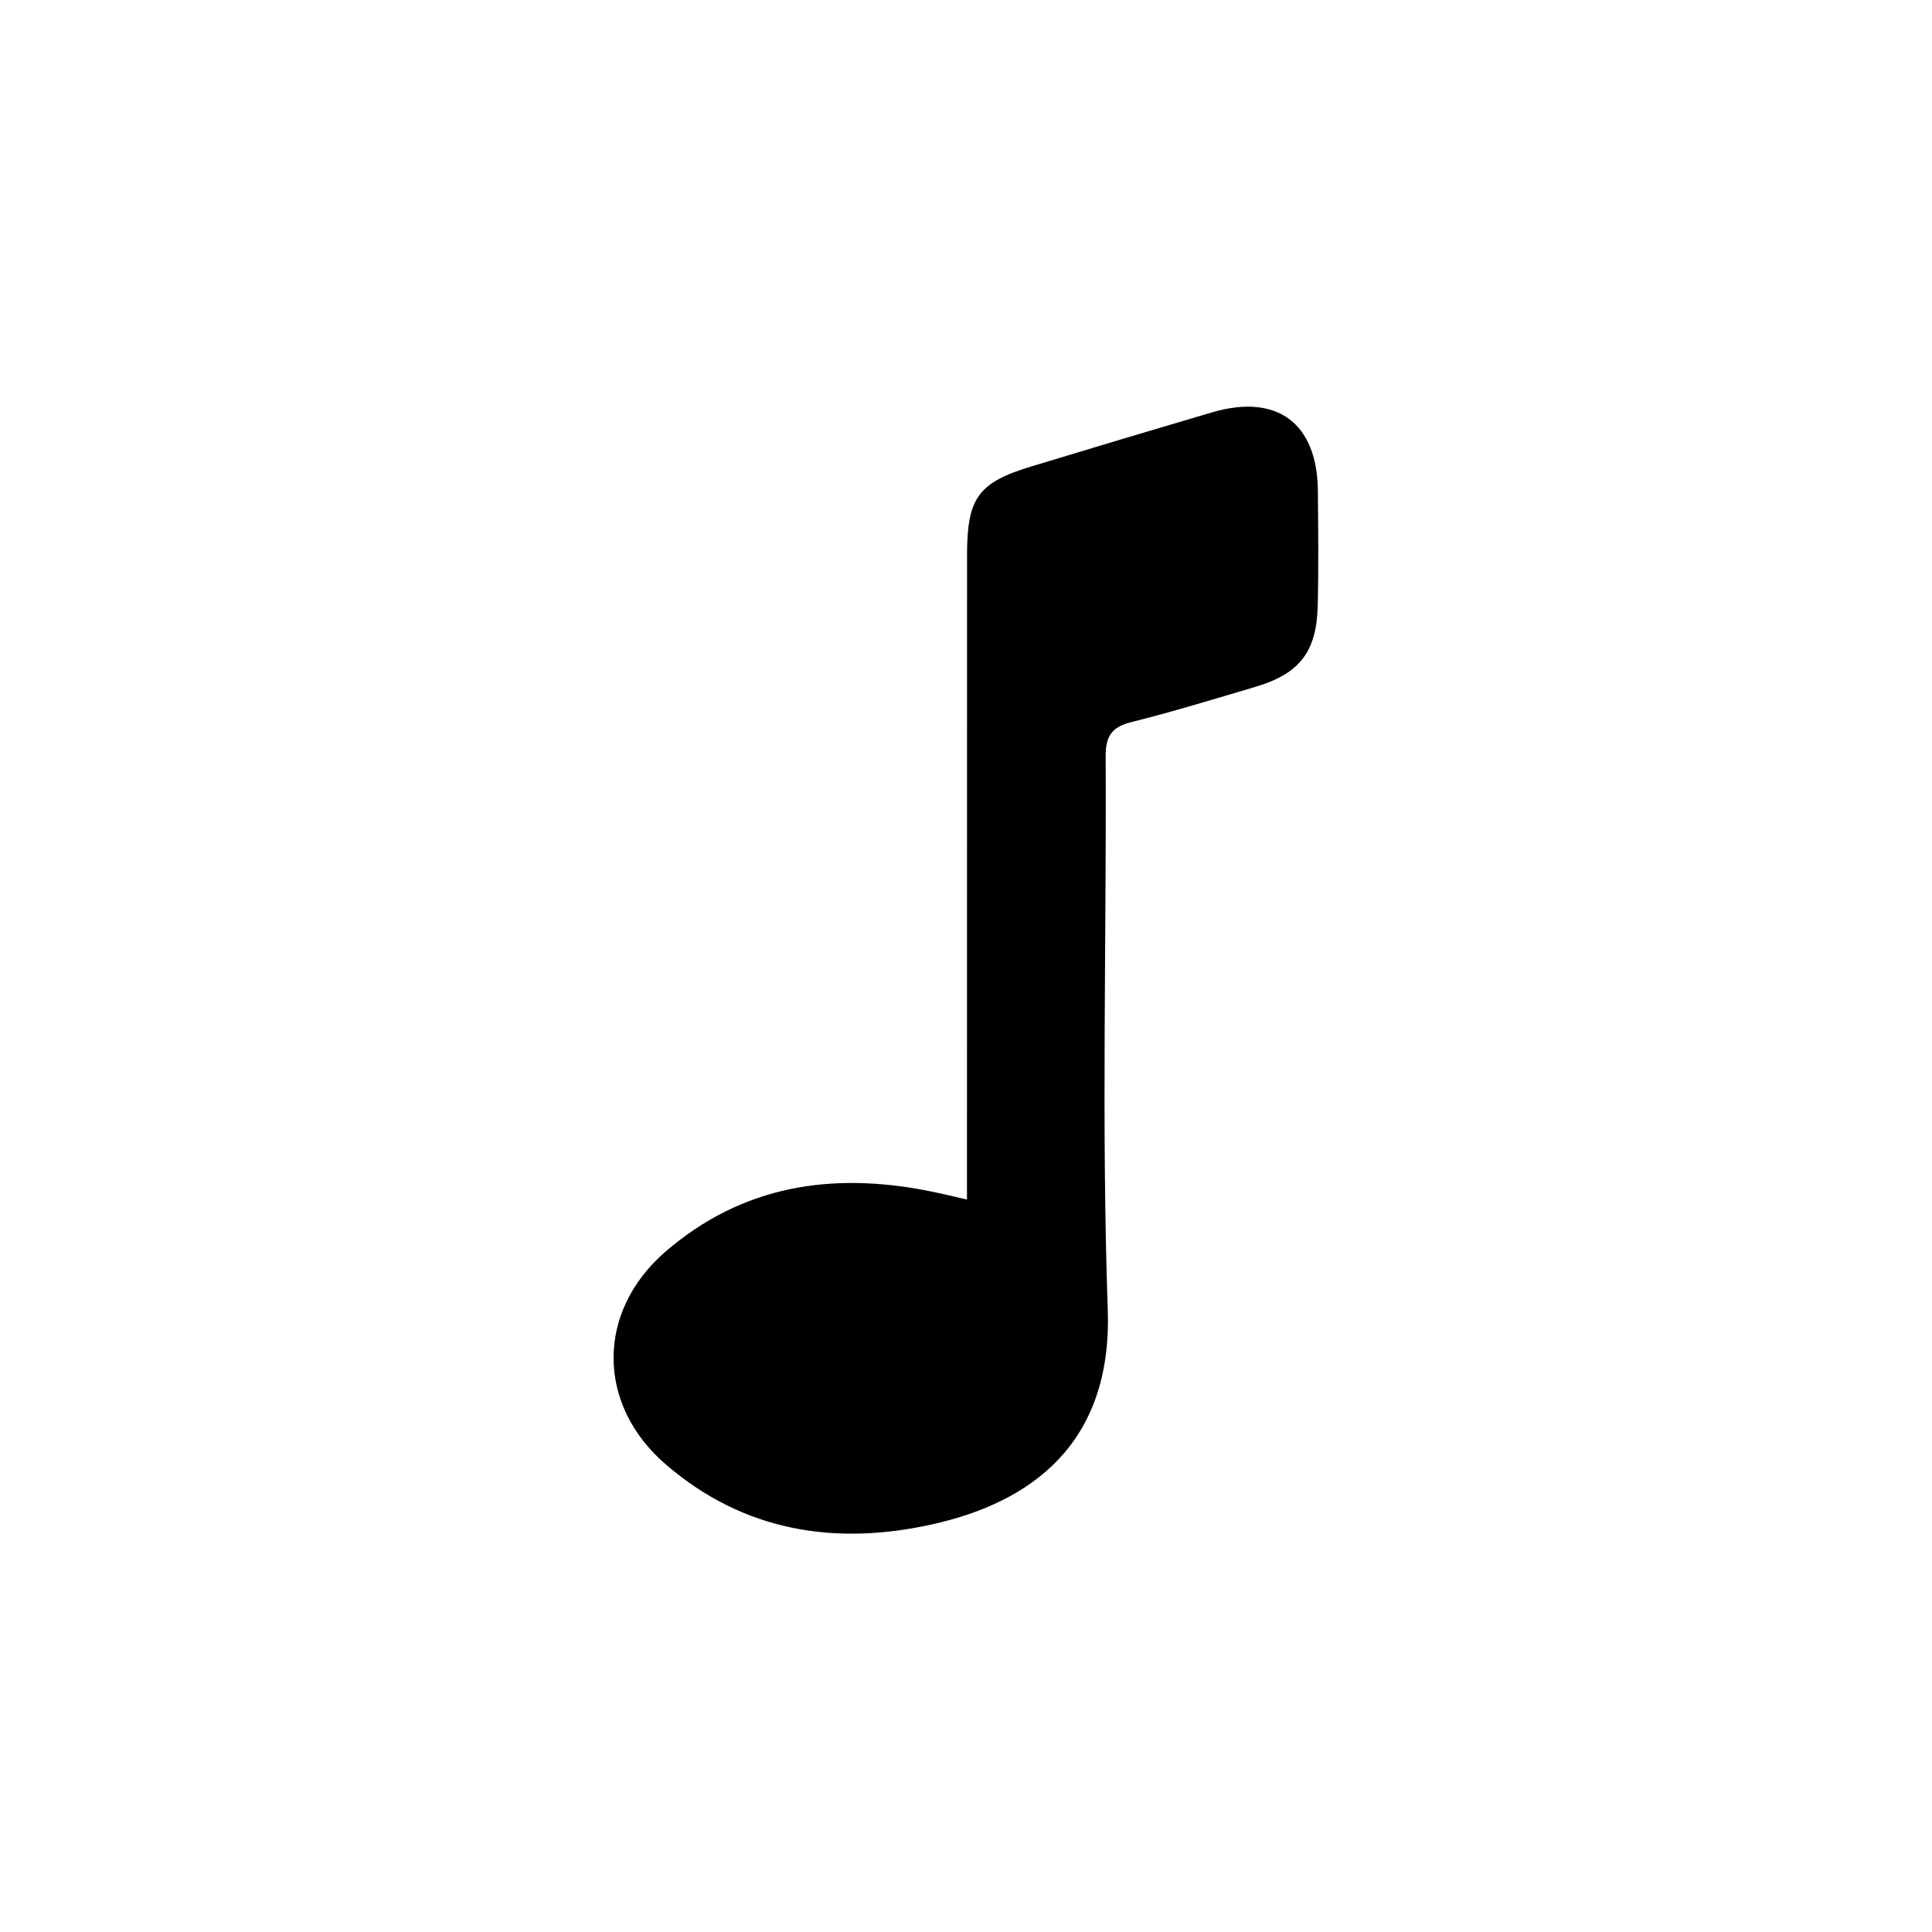 <?xml version="1.0" encoding="utf-8"?>
<!-- Generator: Adobe Illustrator 16.0.0, SVG Export Plug-In . SVG Version: 6.00 Build 0)  -->
<!DOCTYPE svg PUBLIC "-//W3C//DTD SVG 1.1//EN" "http://www.w3.org/Graphics/SVG/1.1/DTD/svg11.dtd">
<svg version="1.1" id="Layer_1" xmlns="http://www.w3.org/2000/svg" xmlns:xlink="http://www.w3.org/1999/xlink" x="0px" y="0px"
	 width="24px" height="24px" viewBox="0 0 24 24" enable-background="new 0 0 24 24" xml:space="preserve">
<title>icon-bold</title>
<desc>Created with Sketch.</desc>
<g>
	<path fill-rule="evenodd" clip-rule="evenodd" d="M12.012,14.901c0-0.185,0-0.329,0-0.473c0-2.51,0-5.021,0.001-7.531
		c0-0.714,0.137-0.903,0.806-1.105c0.745-0.226,1.491-0.45,2.235-0.669c0.813-0.239,1.312,0.134,1.317,0.981
		c0.004,0.476,0.01,0.951-0.002,1.425c-0.014,0.569-0.227,0.842-0.774,1.003c-0.511,0.152-1.024,0.309-1.544,0.439
		c-0.245,0.062-0.318,0.178-0.316,0.431c0.011,2.291-0.053,4.583,0.026,6.871c0.057,1.674-0.968,2.389-2.163,2.659
		c-1.213,0.274-2.354,0.098-3.326-0.739c-0.864-0.743-0.867-1.897-0.008-2.642c0.959-0.83,2.08-0.997,3.289-0.753
		C11.693,14.826,11.832,14.86,12.012,14.901z"/>
</g>
</svg>
